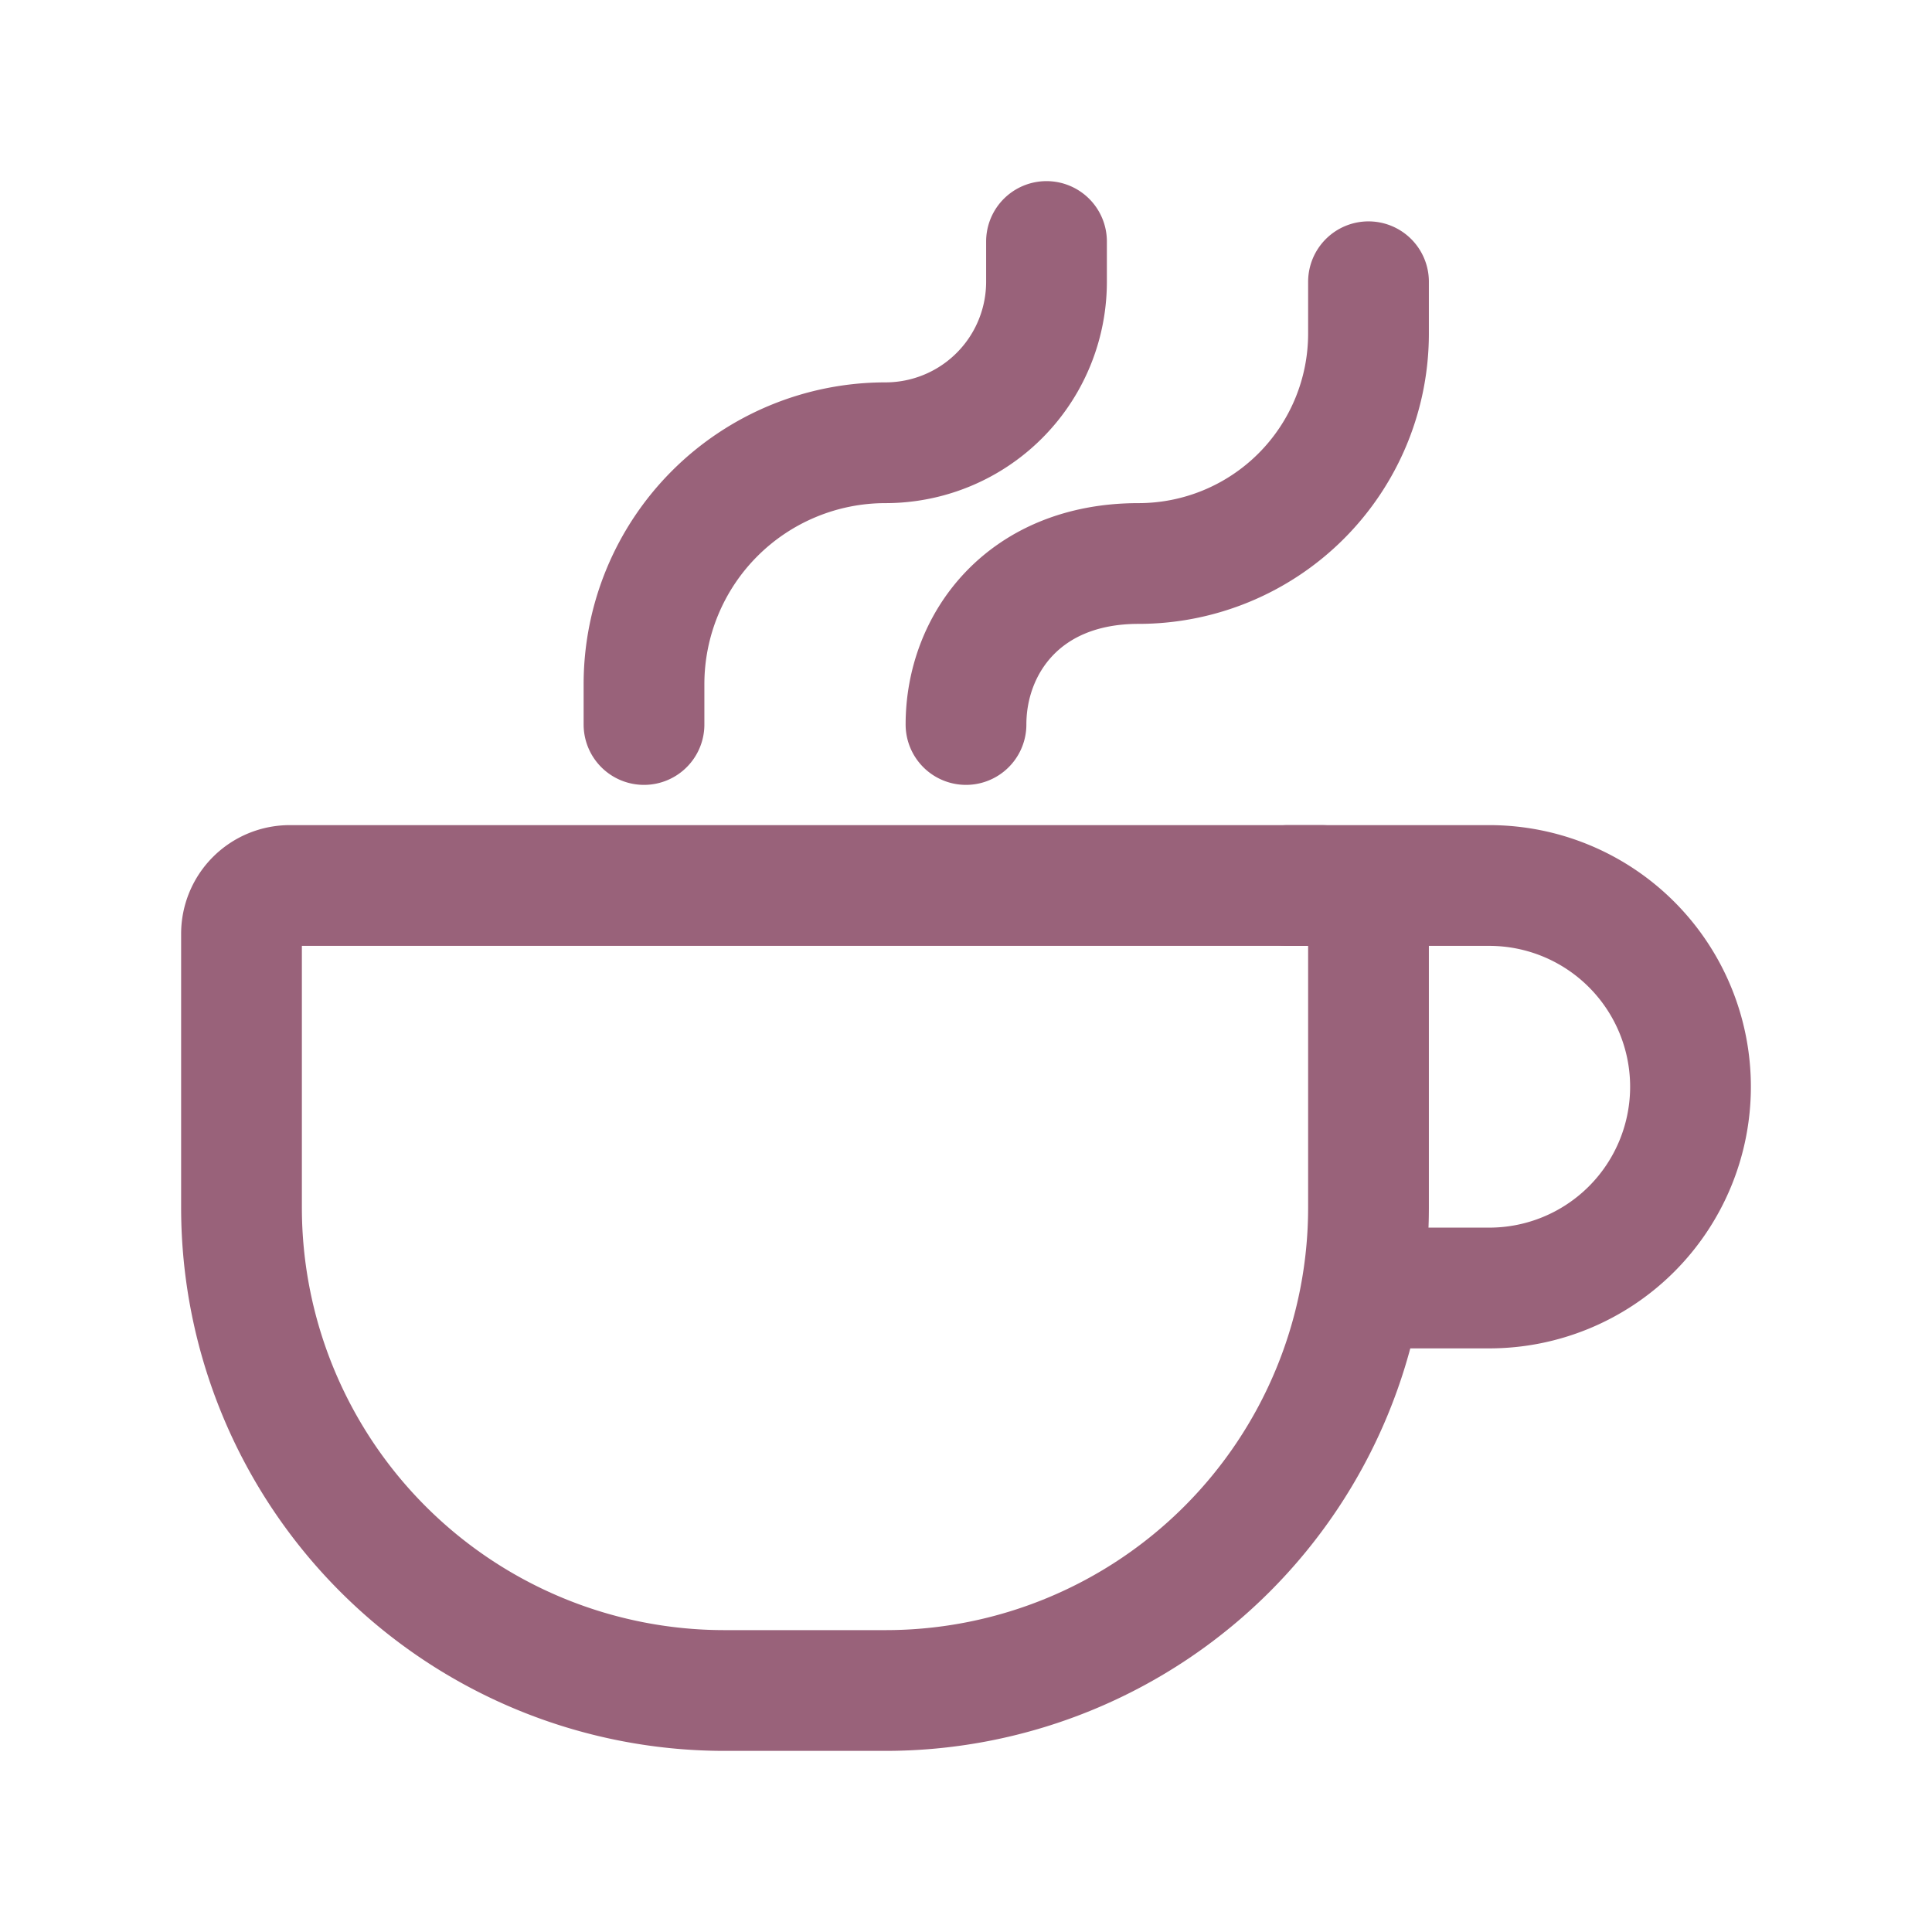 <?xml version="1.0" encoding="UTF-8"?><svg width="24px" height="24px" viewBox="0 0 24 24" stroke-width="1.5" fill="none" xmlns="http://www.w3.org/2000/svg" color="#99627a"><path d="M17 11.6V15a6 6 0 01-6 6H9a6 6 0 01-6-6v-3.4a.6.6 0 01.6-.6h12.8a.6.6 0 01.6.6zM12 9c0-1 .714-2 2.143-2v0A2.857 2.857 0 0017 4.143V3.5M8 9v-.5a3 3 0 013-3v0a2 2 0 002-2V3" stroke="#99627a" stroke-width="1.5" stroke-linecap="round" stroke-linejoin="round"></path><path d="M16 11h2.5a2.5 2.5 0 010 5H17" stroke="#99627a" stroke-width="1.5" stroke-linecap="round" stroke-linejoin="round"></path></svg>